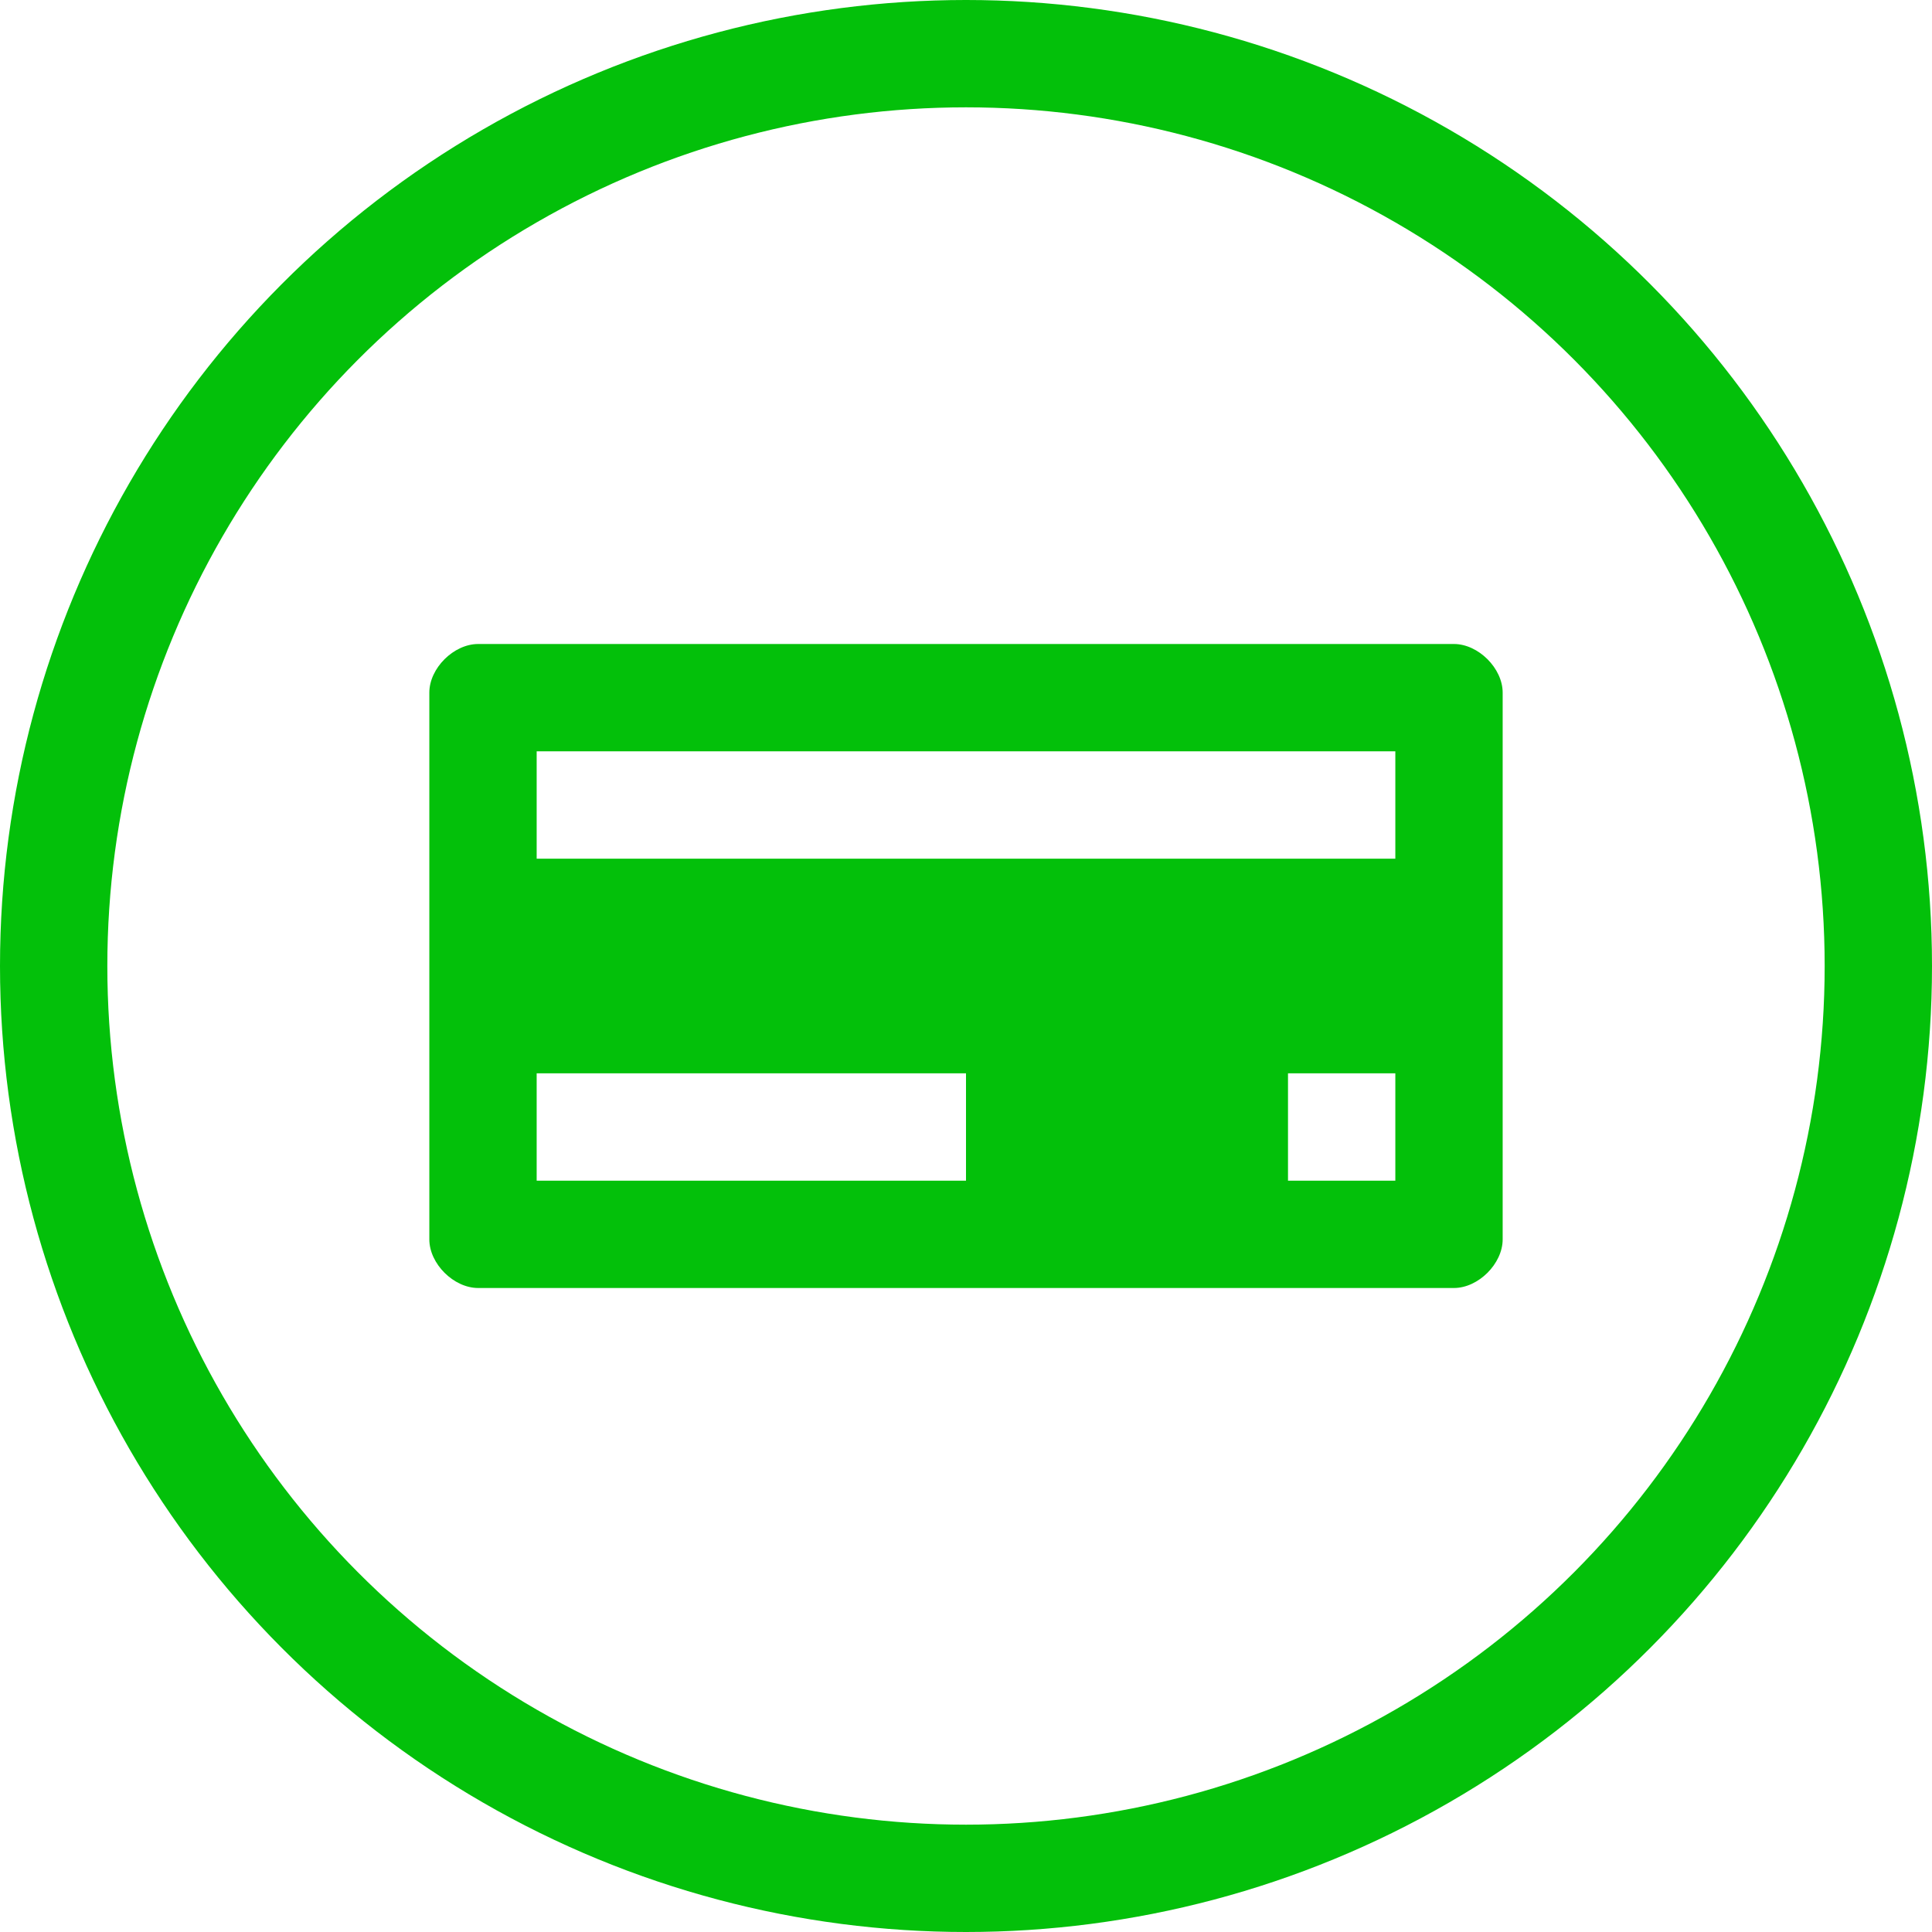 <svg width="18" height="18" viewBox="0 0 18 18" fill="none" xmlns="http://www.w3.org/2000/svg">
<circle cx="9" cy="9" r="8.5" stroke="#03C00A"/>
<path fill-rule="evenodd" clip-rule="evenodd" d="M4 11.547C4 11.774 4.227 12 4.455 12H13.546C13.773 12 14 11.774 14 11.547V6.453C14 6.226 13.773 6 13.546 6H4.455C4.227 6 4 6.226 4 6.453V11.547ZM13 7H5V8H13V7ZM13 10H12V11H13V10ZM5 10H9V11H5V10Z" fill="#03C00A"/>
</svg>
